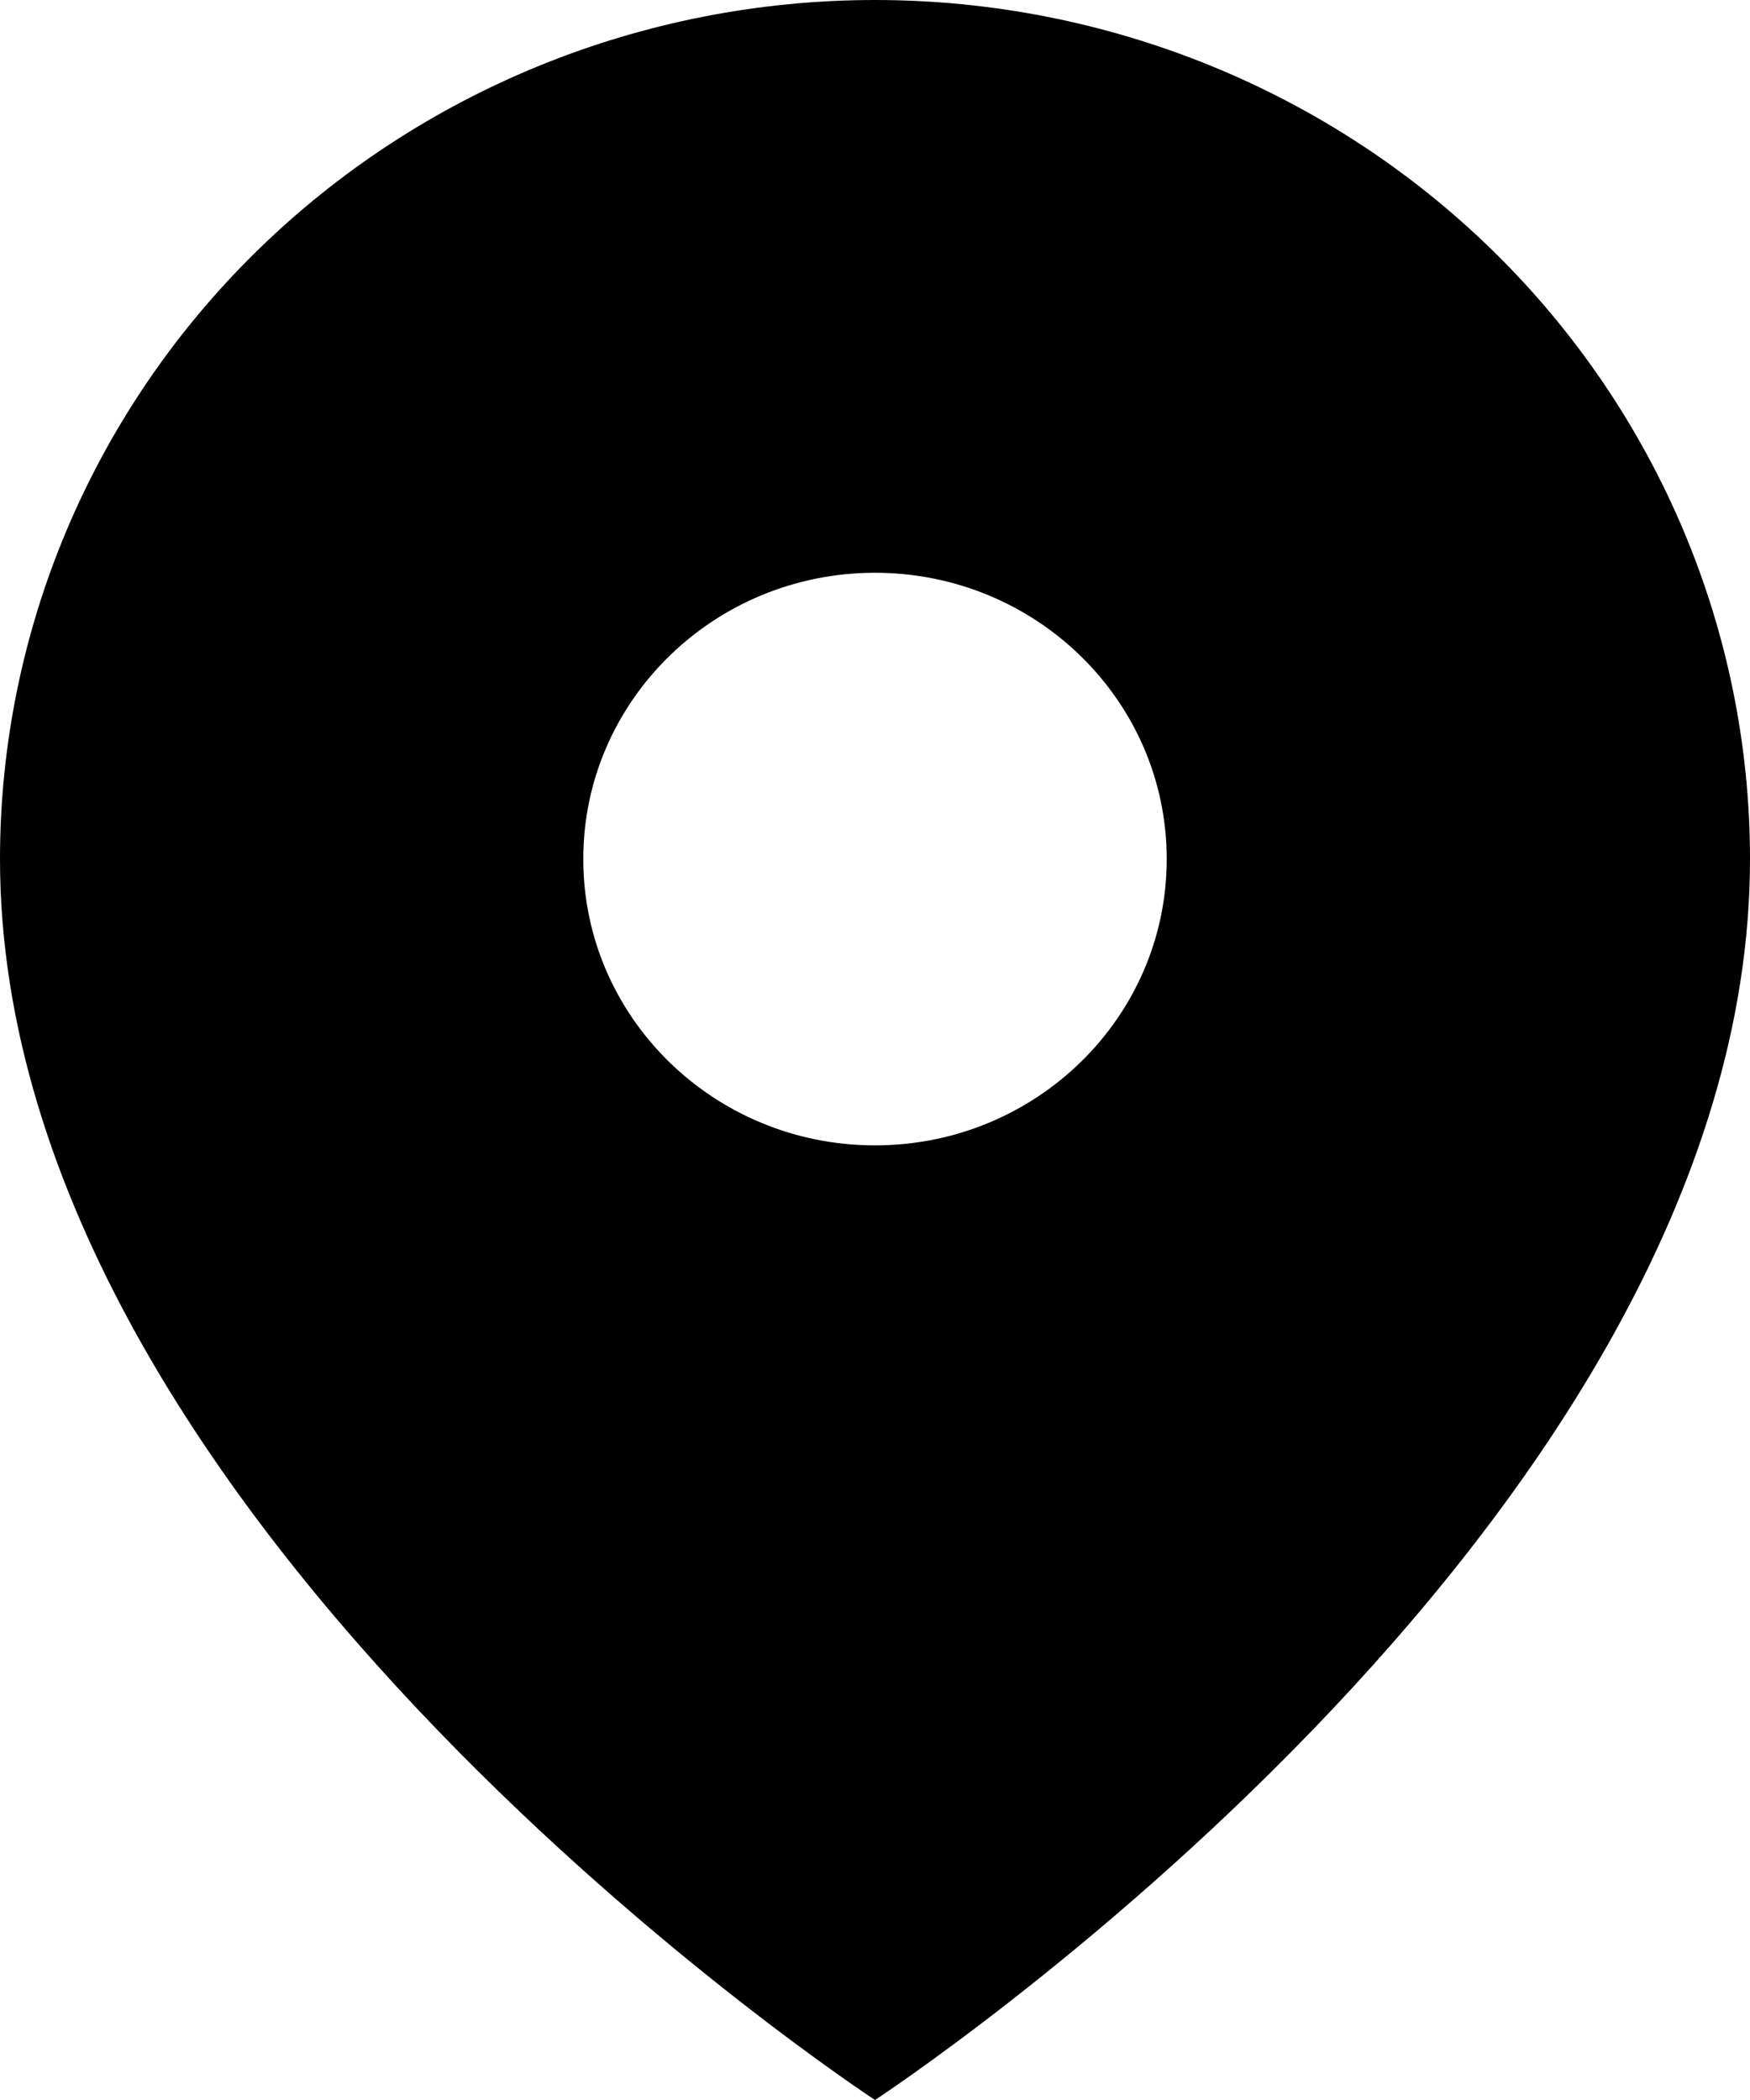 <svg width="10" height="12" viewBox="0 0 10 12" fill="none" xmlns="http://www.w3.org/2000/svg">
<path fill-rule="evenodd" clip-rule="evenodd" d="M5 12C5 12 10 8.727 10 4.909C10 3.607 9.473 2.358 8.536 1.438C7.598 0.517 6.326 0 5 0C3.674 0 2.402 0.517 1.464 1.438C0.527 2.358 1.97602e-08 3.607 0 4.909C0 8.727 5 12 5 12ZM5 6.545C5.92 6.545 6.667 5.813 6.667 4.909C6.667 4.005 5.92 3.273 5 3.273C4.08 3.273 3.333 4.005 3.333 4.909C3.333 5.813 4.08 6.545 5 6.545Z" fill="black"/>
</svg>
